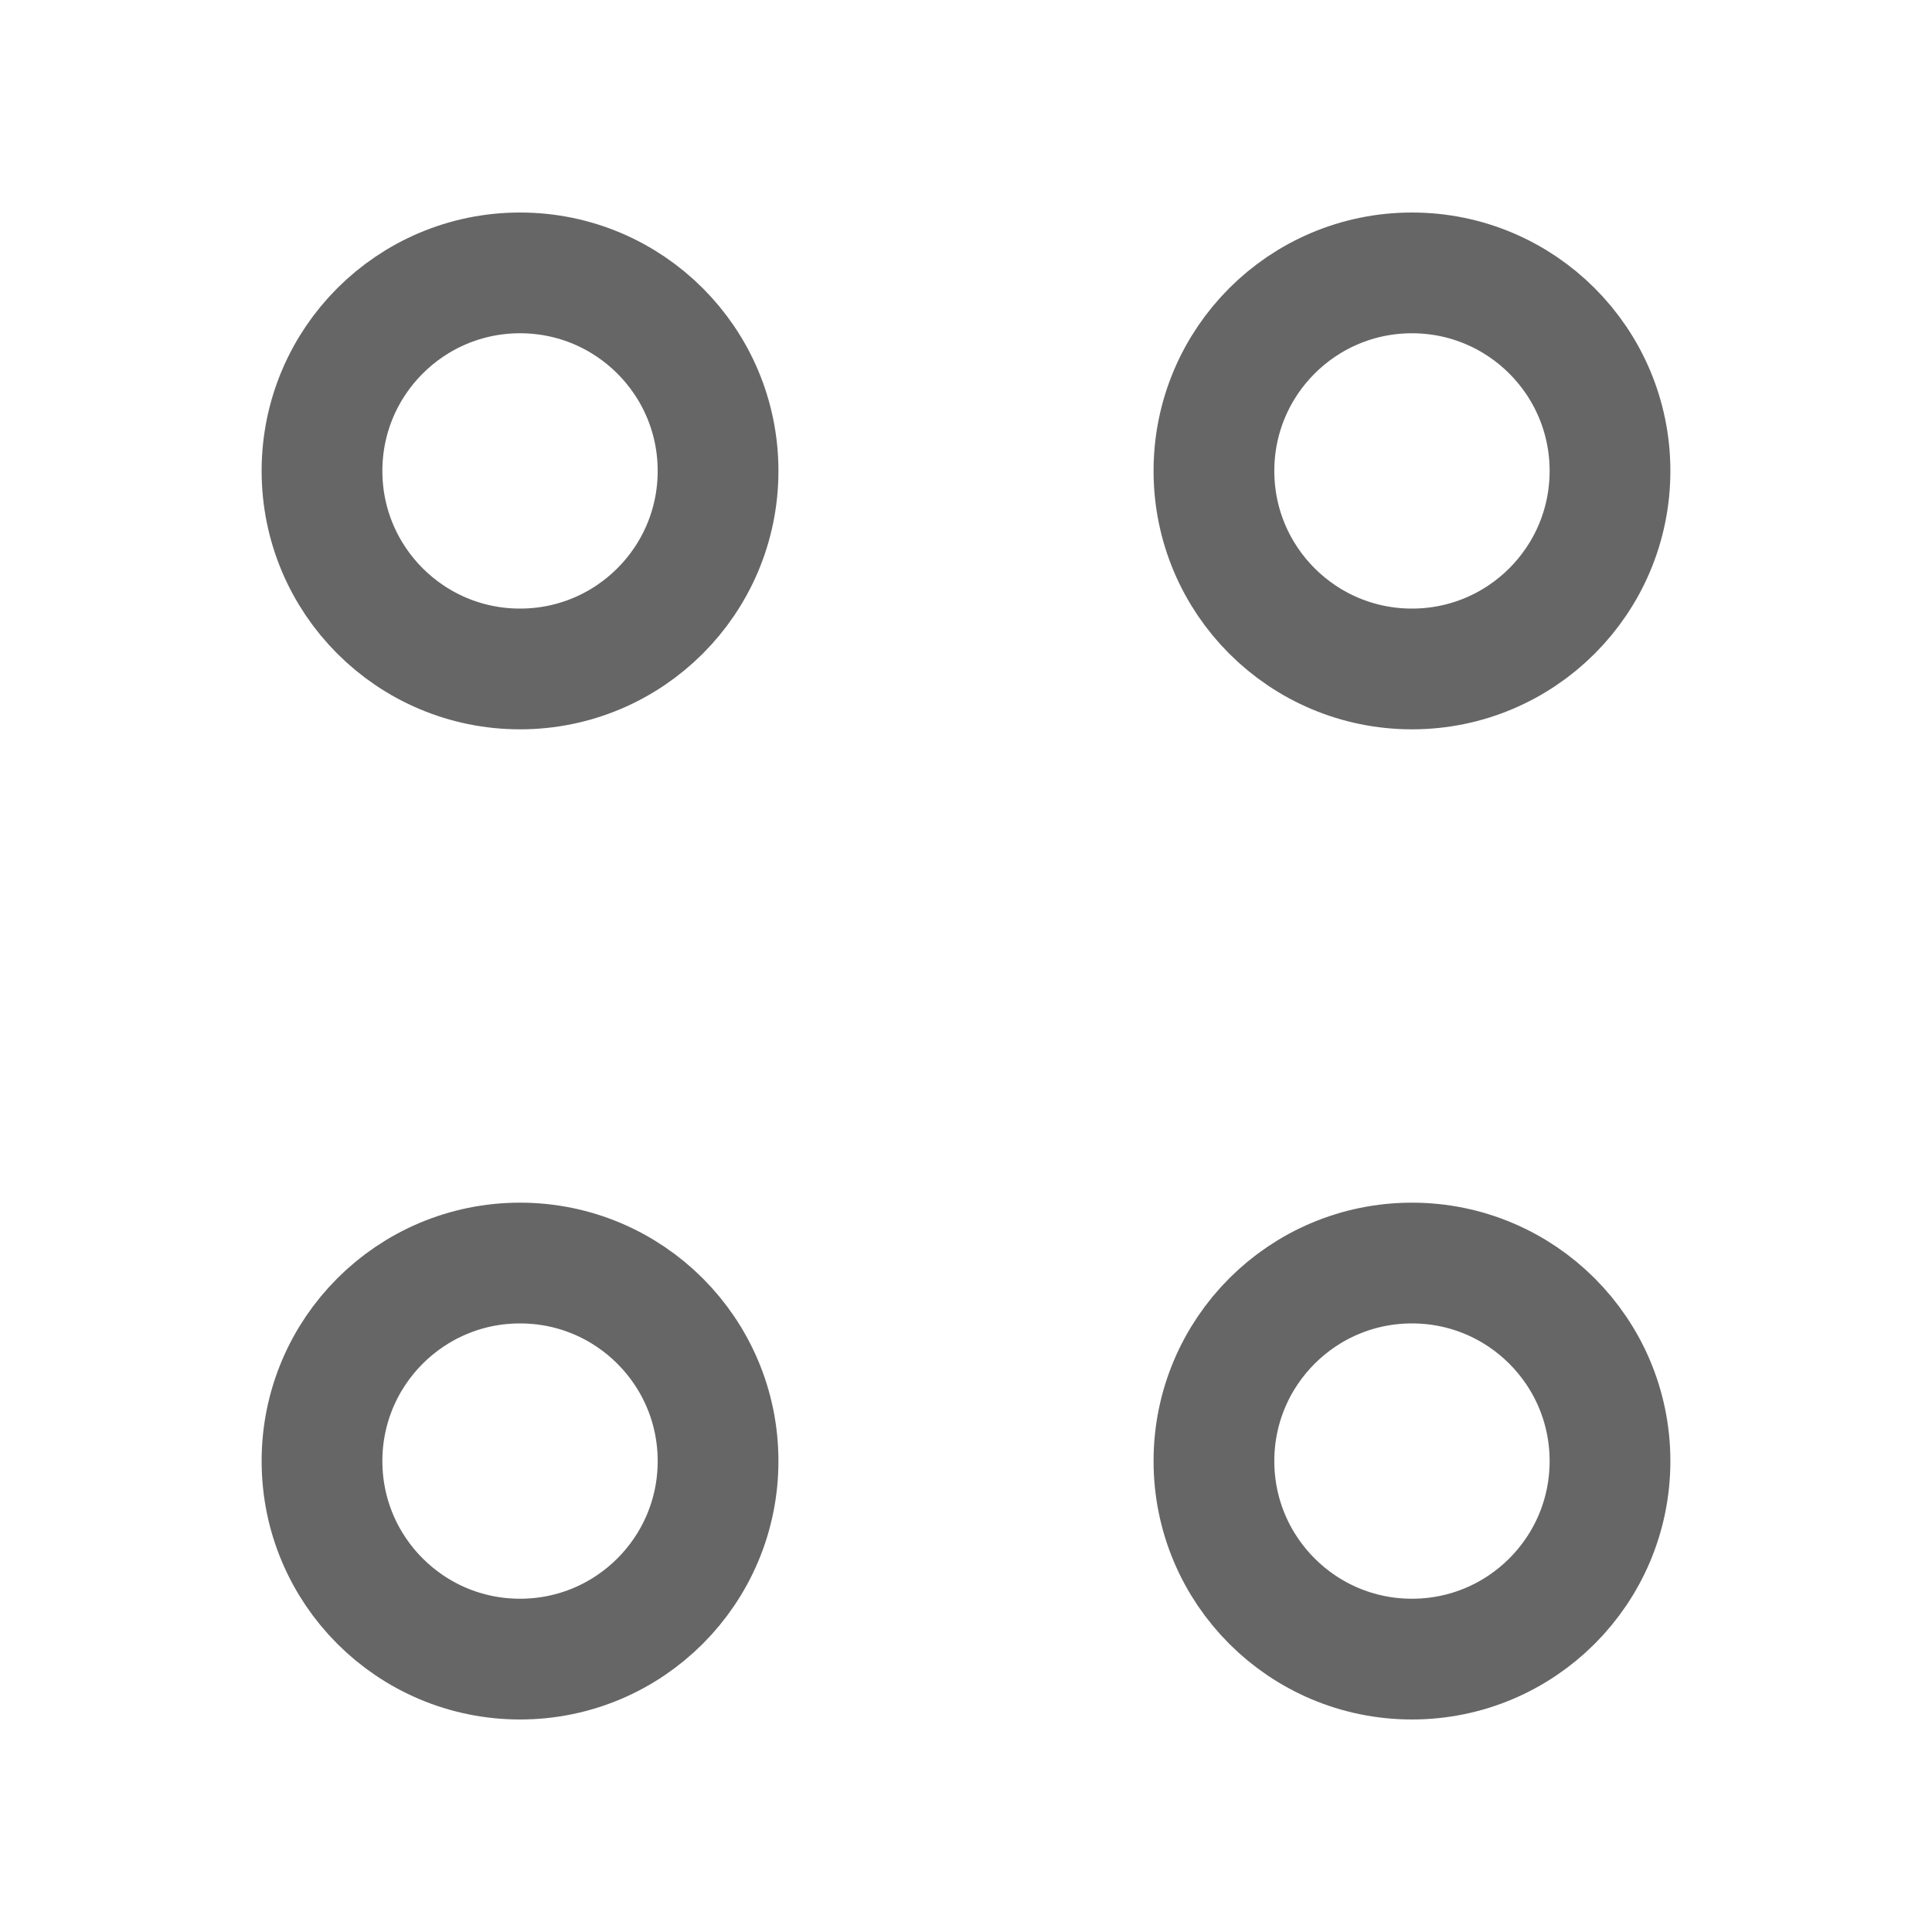 <svg width="24" height="24" viewBox="0 0 24 24" fill="none" xmlns="http://www.w3.org/2000/svg">
<path d="M17.54 8.31C18.899 8.31 20 7.209 20 5.85C20 4.491 18.899 3.39 17.54 3.39C16.181 3.39 15.08 4.491 15.08 5.85C15.08 7.209 16.181 8.31 17.54 8.31Z" stroke="#666666" stroke-width="1.5" stroke-miterlimit="10" stroke-linecap="round" stroke-linejoin="round"/>
<path d="M6.46 8.31C7.819 8.31 8.92 7.209 8.92 5.85C8.92 4.491 7.819 3.39 6.46 3.39C5.101 3.39 4 4.491 4 5.85C4 7.209 5.101 8.31 6.46 8.31Z" stroke="#666666" stroke-width="1.5" stroke-miterlimit="10" stroke-linecap="round" stroke-linejoin="round"/>
<path d="M17.54 20.61C18.899 20.61 20 19.509 20 18.15C20 16.791 18.899 15.69 17.54 15.69C16.181 15.69 15.08 16.791 15.08 18.15C15.08 19.509 16.181 20.61 17.54 20.61Z" stroke="#666666" stroke-width="1.5" stroke-miterlimit="10" stroke-linecap="round" stroke-linejoin="round"/>
<path d="M6.46 20.61C7.819 20.61 8.92 19.509 8.92 18.15C8.92 16.791 7.819 15.69 6.46 15.69C5.101 15.69 4 16.791 4 18.15C4 19.509 5.101 20.61 6.46 20.61Z" stroke="#666666" stroke-width="1.5" stroke-miterlimit="10" stroke-linecap="round" stroke-linejoin="round"/>
</svg>
